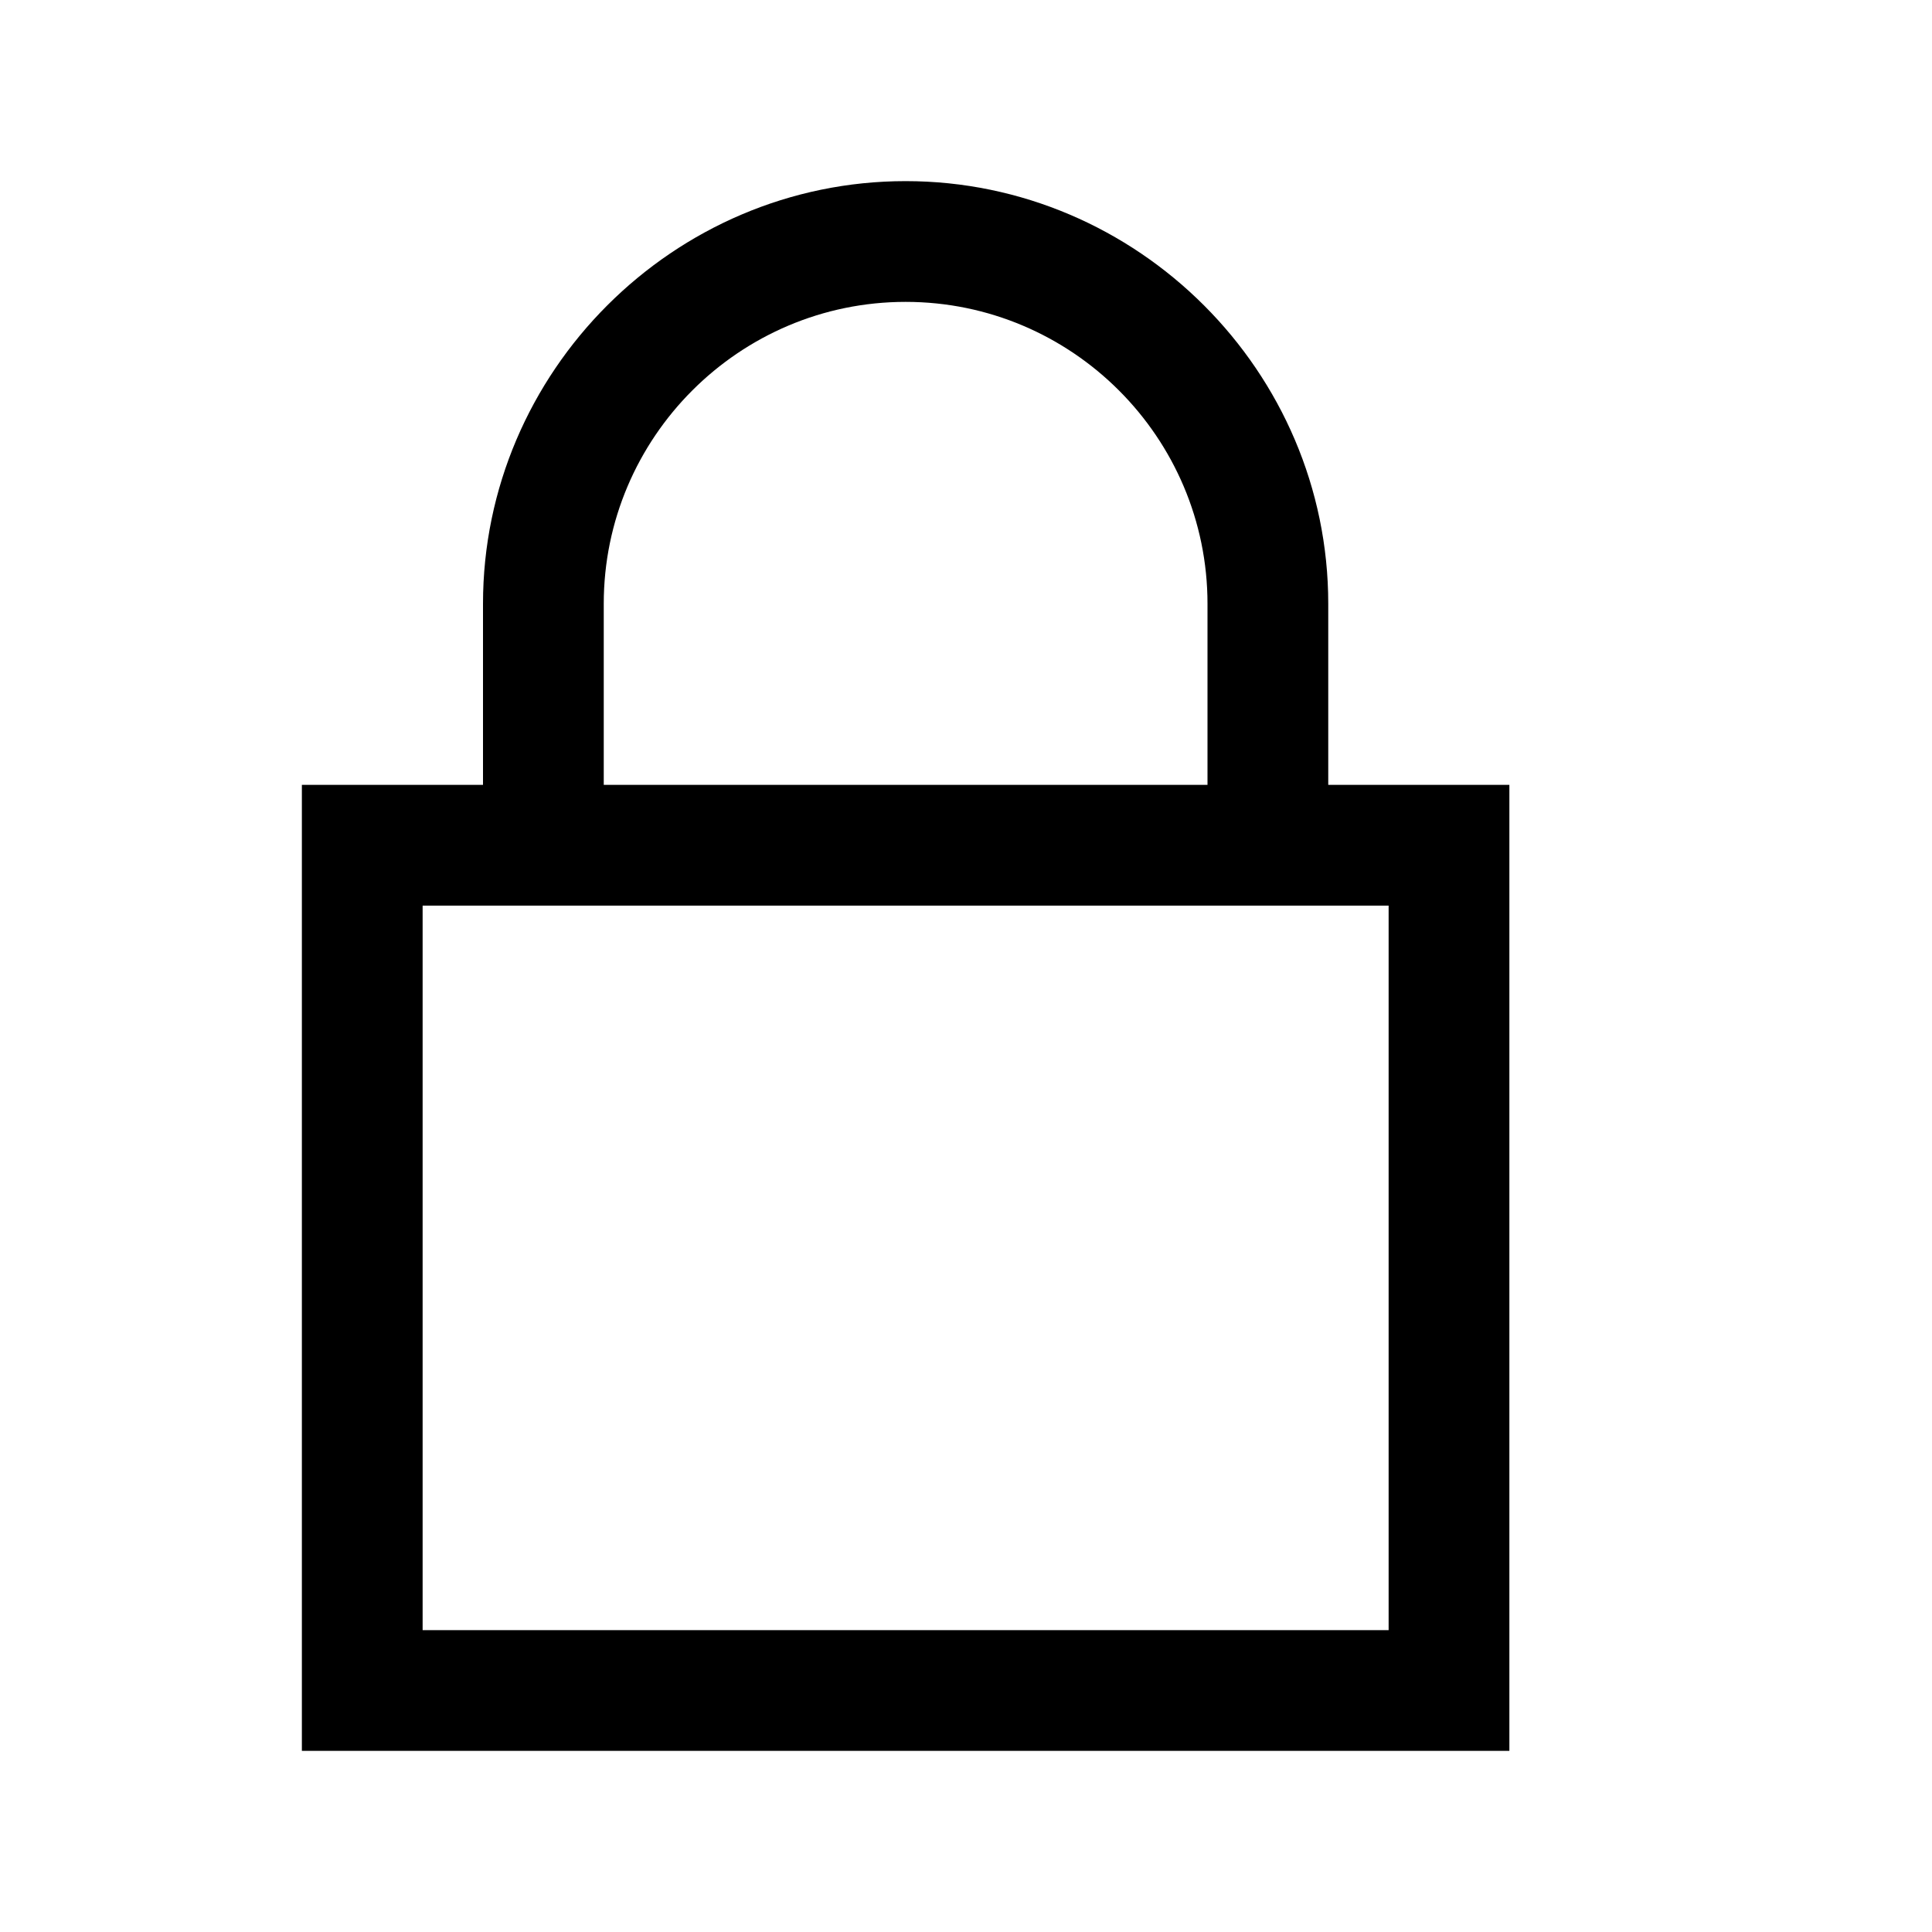 <!-- Generated by IcoMoon.io -->
<svg version="1.1" xmlns="http://www.w3.org/2000/svg" width="32" height="32" viewBox="0 0 32 32">
<title>lock</title>
<path d="M15 3c3.845 0 7 3.155 7 7v3h3v16h-20v-16h3v-3c0-3.845 3.155-7 7-7zM15 5c-2.755 0-5 2.245-5 5v3h10v-3c0-2.755-2.245-5-5-5zM7 15v12h16v-12h-16z"></path>
</svg>
